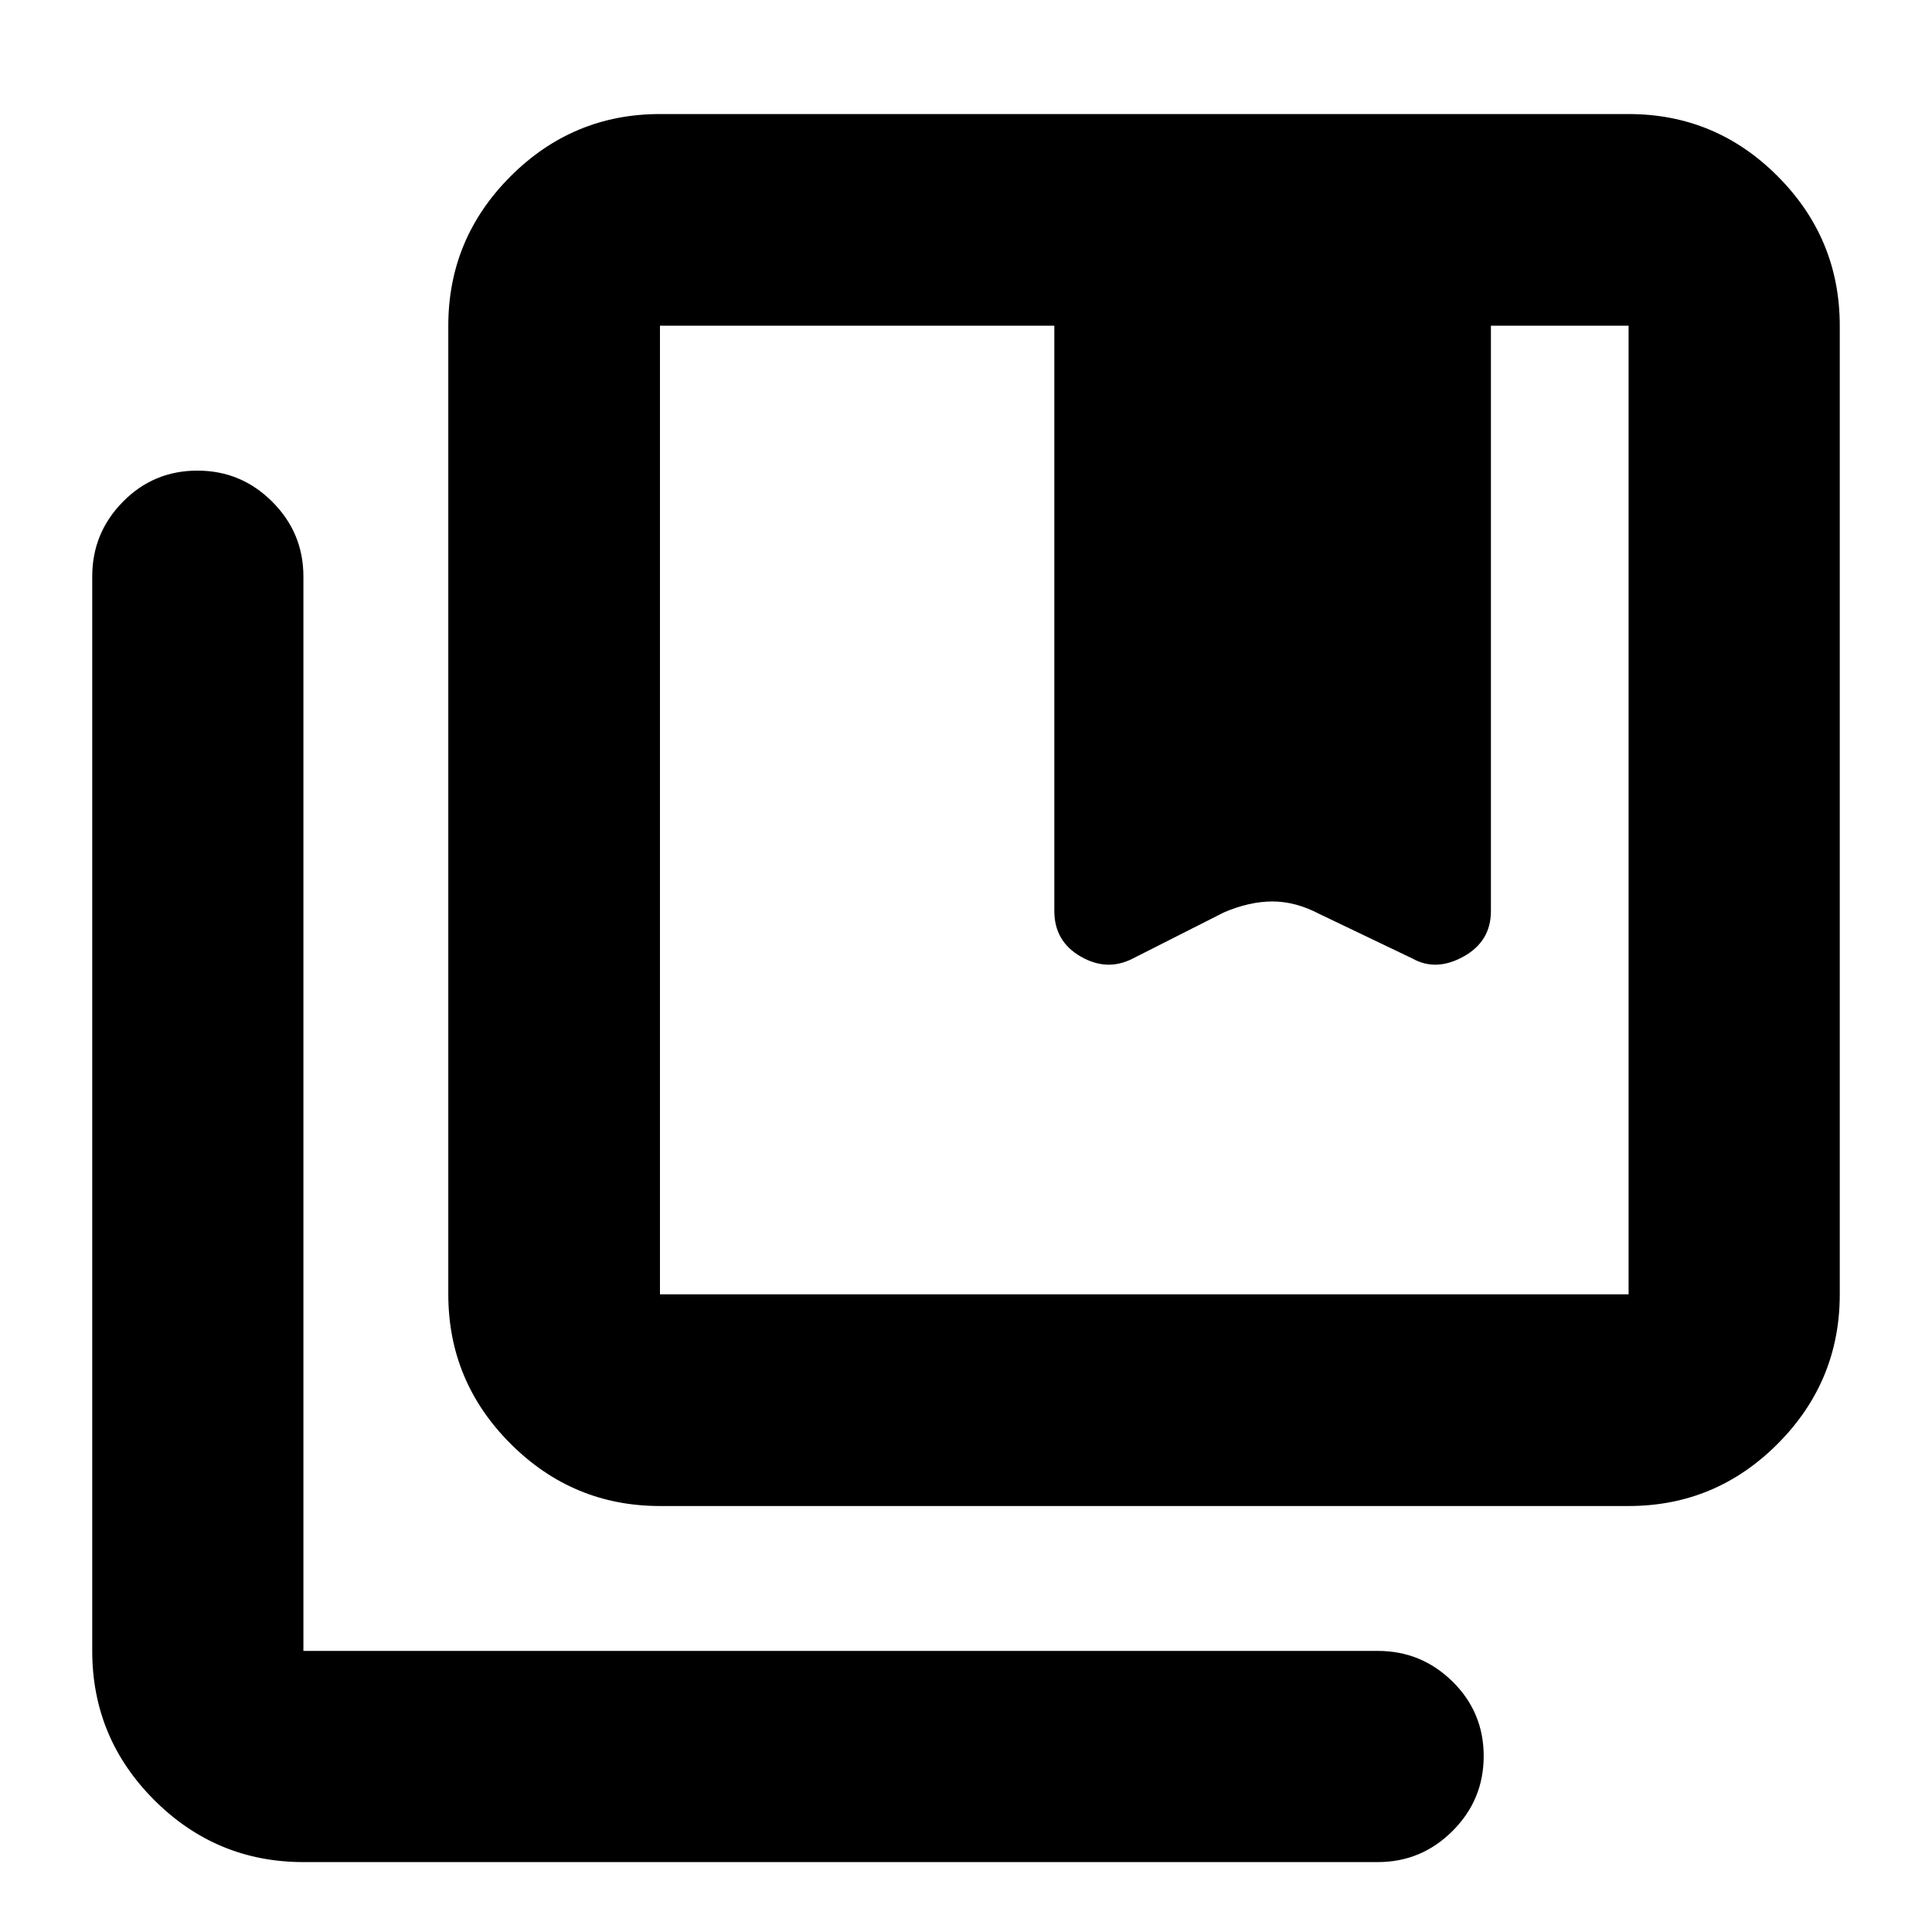 <svg xmlns="http://www.w3.org/2000/svg" height="20" viewBox="0 -960 960 960" width="20"><path d="M327.93-316.85h481.31v-481.3h-68.41v290.82q0 15.08-13.58 22.62-13.58 7.54-25.29 1.06l-46.31-22.18q-11.87-6.24-23.37-6.24-11.5 0-24.21 5.48l-45.31 22.94q-12.72 6.48-25.79-1.06-13.08-7.54-13.08-22.62v-290.82H327.93v481.3Zm0 105.18q-43.29 0-74.23-30.94-30.94-30.94-30.94-74.24v-481.3q0-43.3 30.94-74.24 30.94-30.94 74.23-30.94h481.31q43.29 0 74.11 30.94t30.82 74.24v481.3q0 43.3-30.82 74.24-30.82 30.94-74.11 30.94H327.93ZM150.76-34.74q-43.29 0-74.11-30.82t-30.82-74.11v-533.9q0-21.63 15.24-37.11 15.25-15.47 37.01-15.47 21.77 0 37.22 15.47 15.46 15.48 15.46 37.11v533.9h533.89q21.64 0 37.12 15.24 15.47 15.25 15.47 37.01 0 21.77-15.47 37.22-15.48 15.46-37.12 15.46H150.76Zm177.17-763.41v481.3-481.3Zm195.96 290.82q0 15.08 13.08 22.62 13.07 7.54 25.79 1.06l45.31-22.94q12.66-5.48 24.2-5.48 11.55 0 23.38 6.24l46.31 22.18q11.71 6.48 25.29-1.06 13.58-7.54 13.58-22.62 0 15.08-13.58 22.62-13.58 7.54-25.29 1.06l-46.31-22.18q-11.87-6.24-23.37-6.24-11.5 0-24.21 5.48l-45.31 22.94q-12.72 6.48-25.79-1.06-13.08-7.54-13.08-22.62Z"/></svg>
